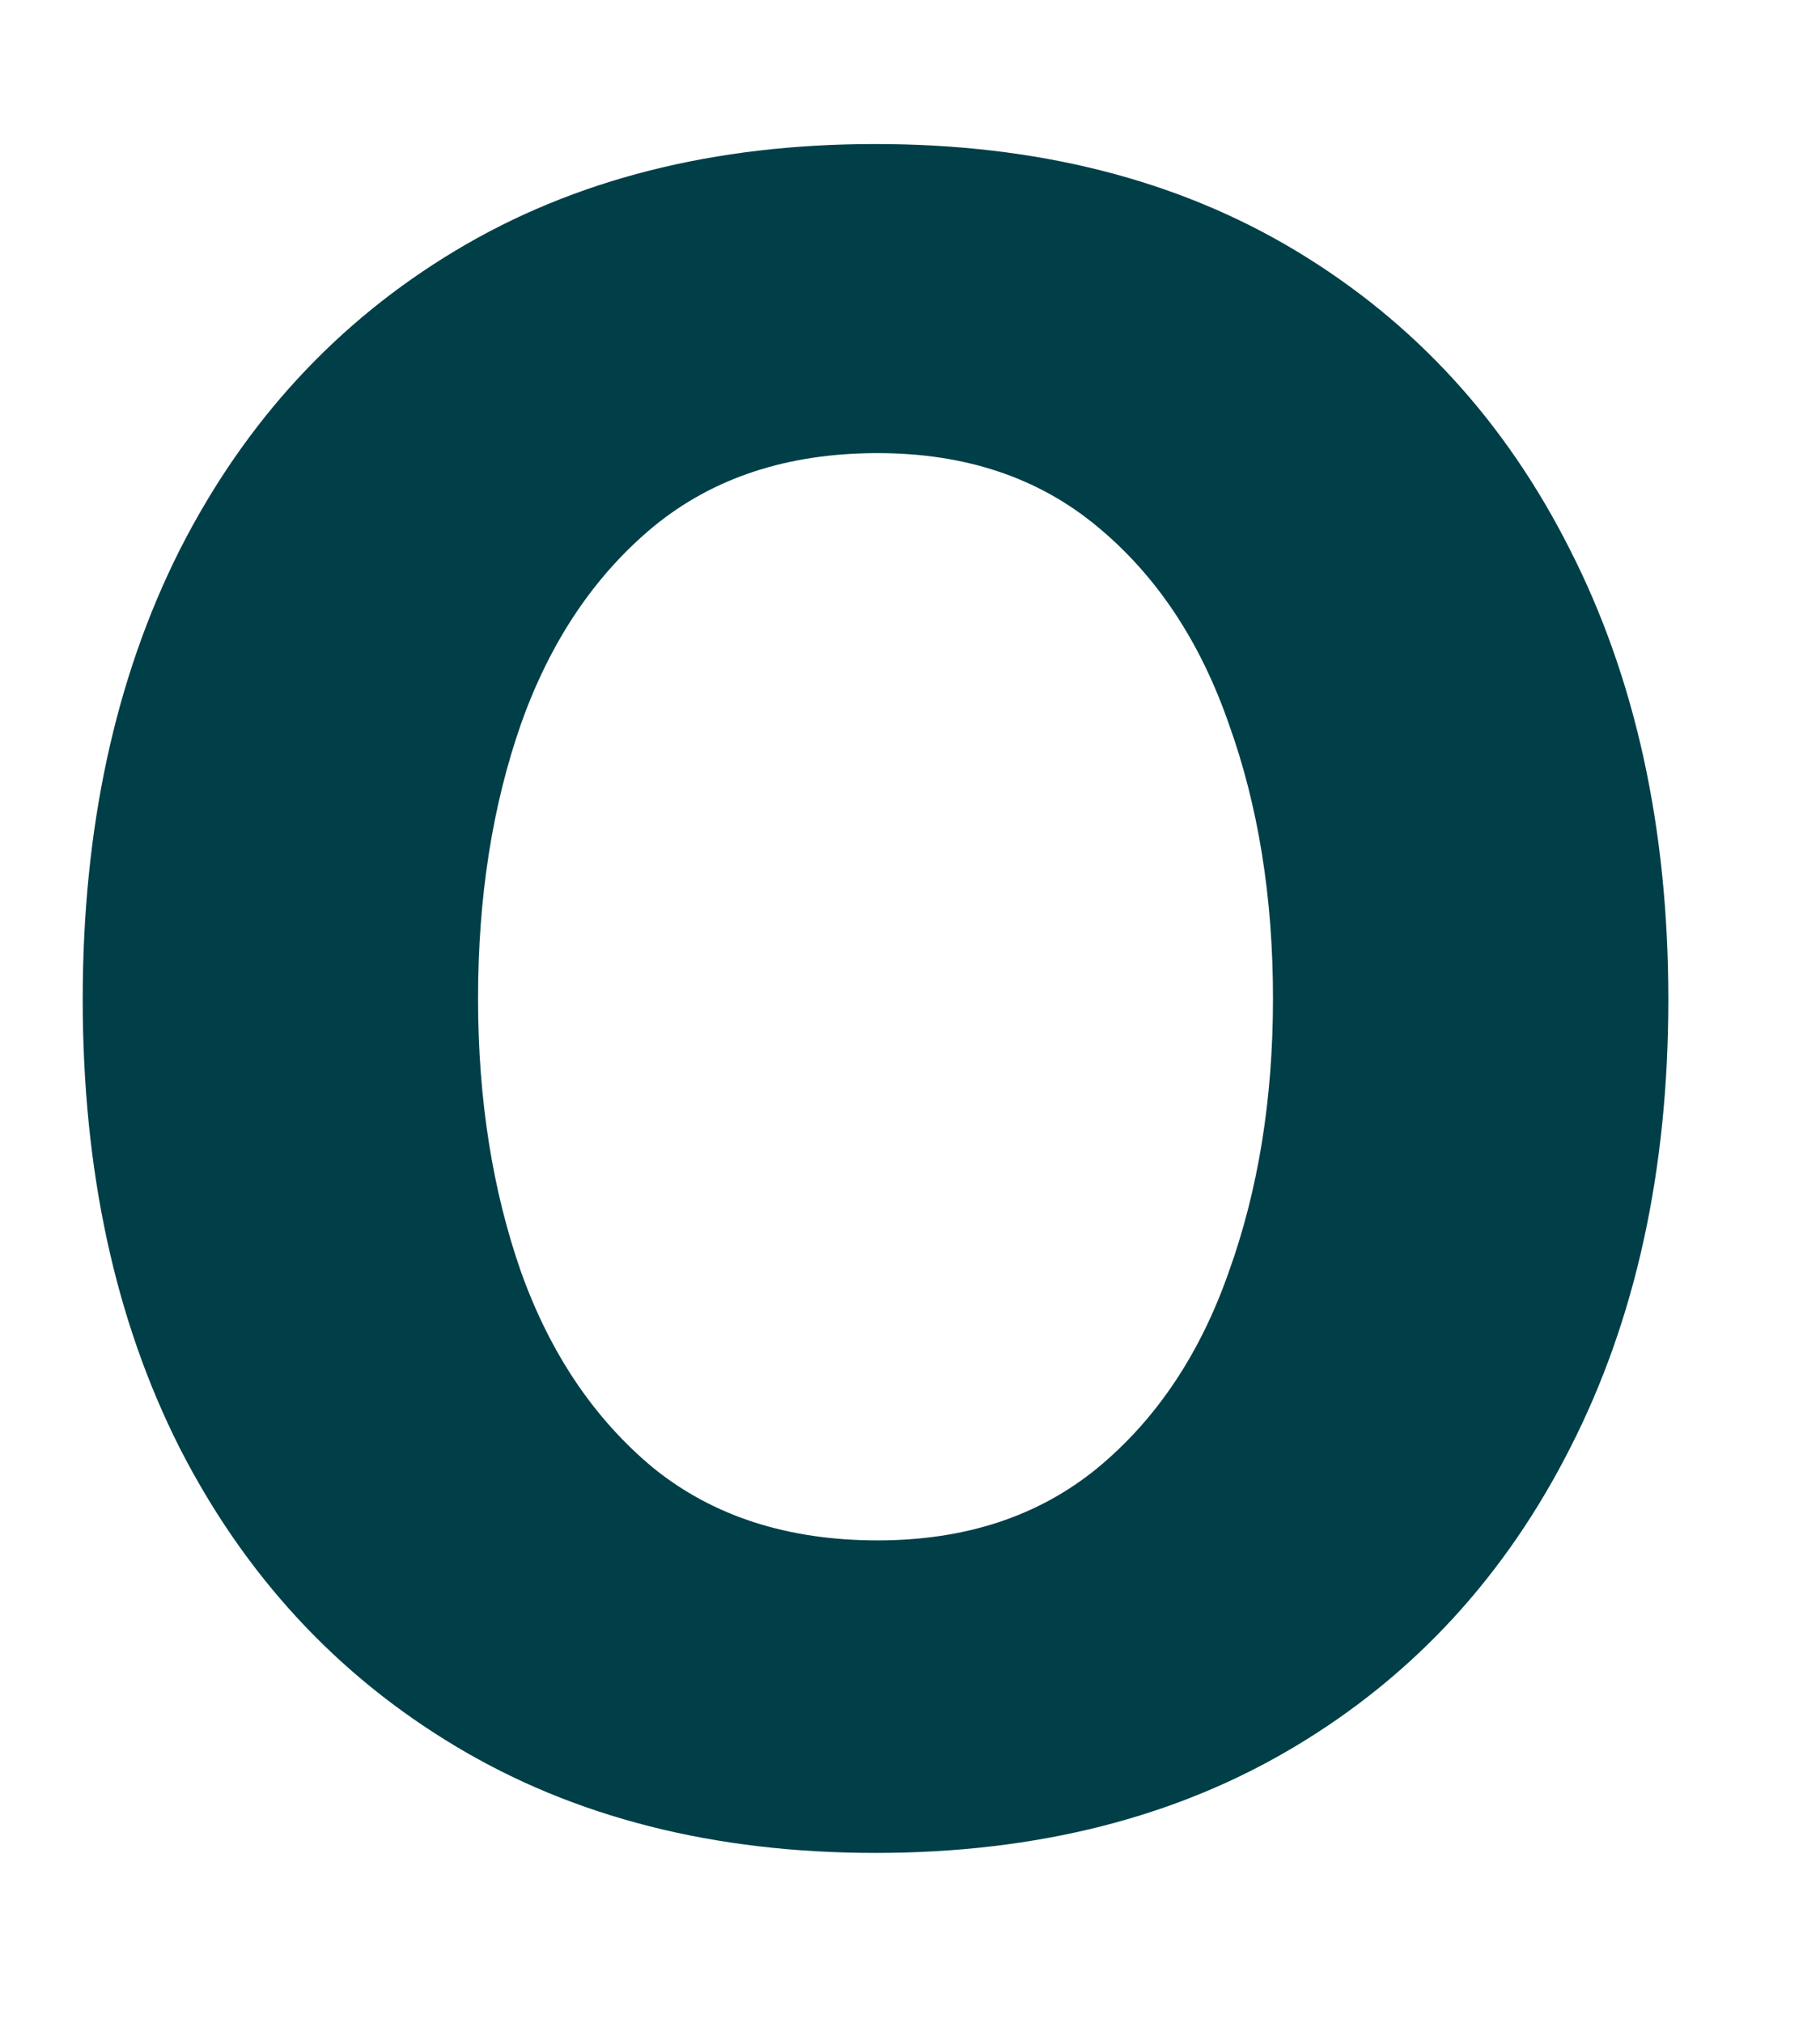 <?xml version="1.0" encoding="UTF-8" standalone="no"?><svg width='9' height='10' viewBox='0 0 9 10' fill='none' xmlns='http://www.w3.org/2000/svg'>
<path d='M4.329 9.16C3.53 9.16 2.838 8.984 2.252 8.632C1.666 8.281 1.211 7.789 0.888 7.157C0.569 6.525 0.409 5.786 0.409 4.941C0.409 4.096 0.569 3.355 0.888 2.72C1.211 2.084 1.666 1.591 2.252 1.239C2.838 0.887 3.53 0.712 4.329 0.712C5.128 0.712 5.821 0.887 6.407 1.239C6.993 1.591 7.445 2.084 7.765 2.72C8.088 3.355 8.25 4.096 8.25 4.941C8.25 5.786 8.088 6.525 7.765 7.157C7.445 7.789 6.993 8.281 6.407 8.632C5.821 8.984 5.128 9.16 4.329 9.16ZM4.34 7.615C4.773 7.615 5.135 7.496 5.426 7.258C5.718 7.017 5.934 6.694 6.076 6.289C6.222 5.884 6.295 5.433 6.295 4.936C6.295 4.435 6.222 3.982 6.076 3.577C5.934 3.169 5.718 2.844 5.426 2.603C5.135 2.361 4.773 2.24 4.34 2.24C3.896 2.24 3.527 2.361 3.232 2.603C2.941 2.844 2.722 3.169 2.577 3.577C2.435 3.982 2.364 4.435 2.364 4.936C2.364 5.433 2.435 5.884 2.577 6.289C2.722 6.694 2.941 7.017 3.232 7.258C3.527 7.496 3.896 7.615 4.34 7.615Z' fill='#003F48'/>
</svg>

